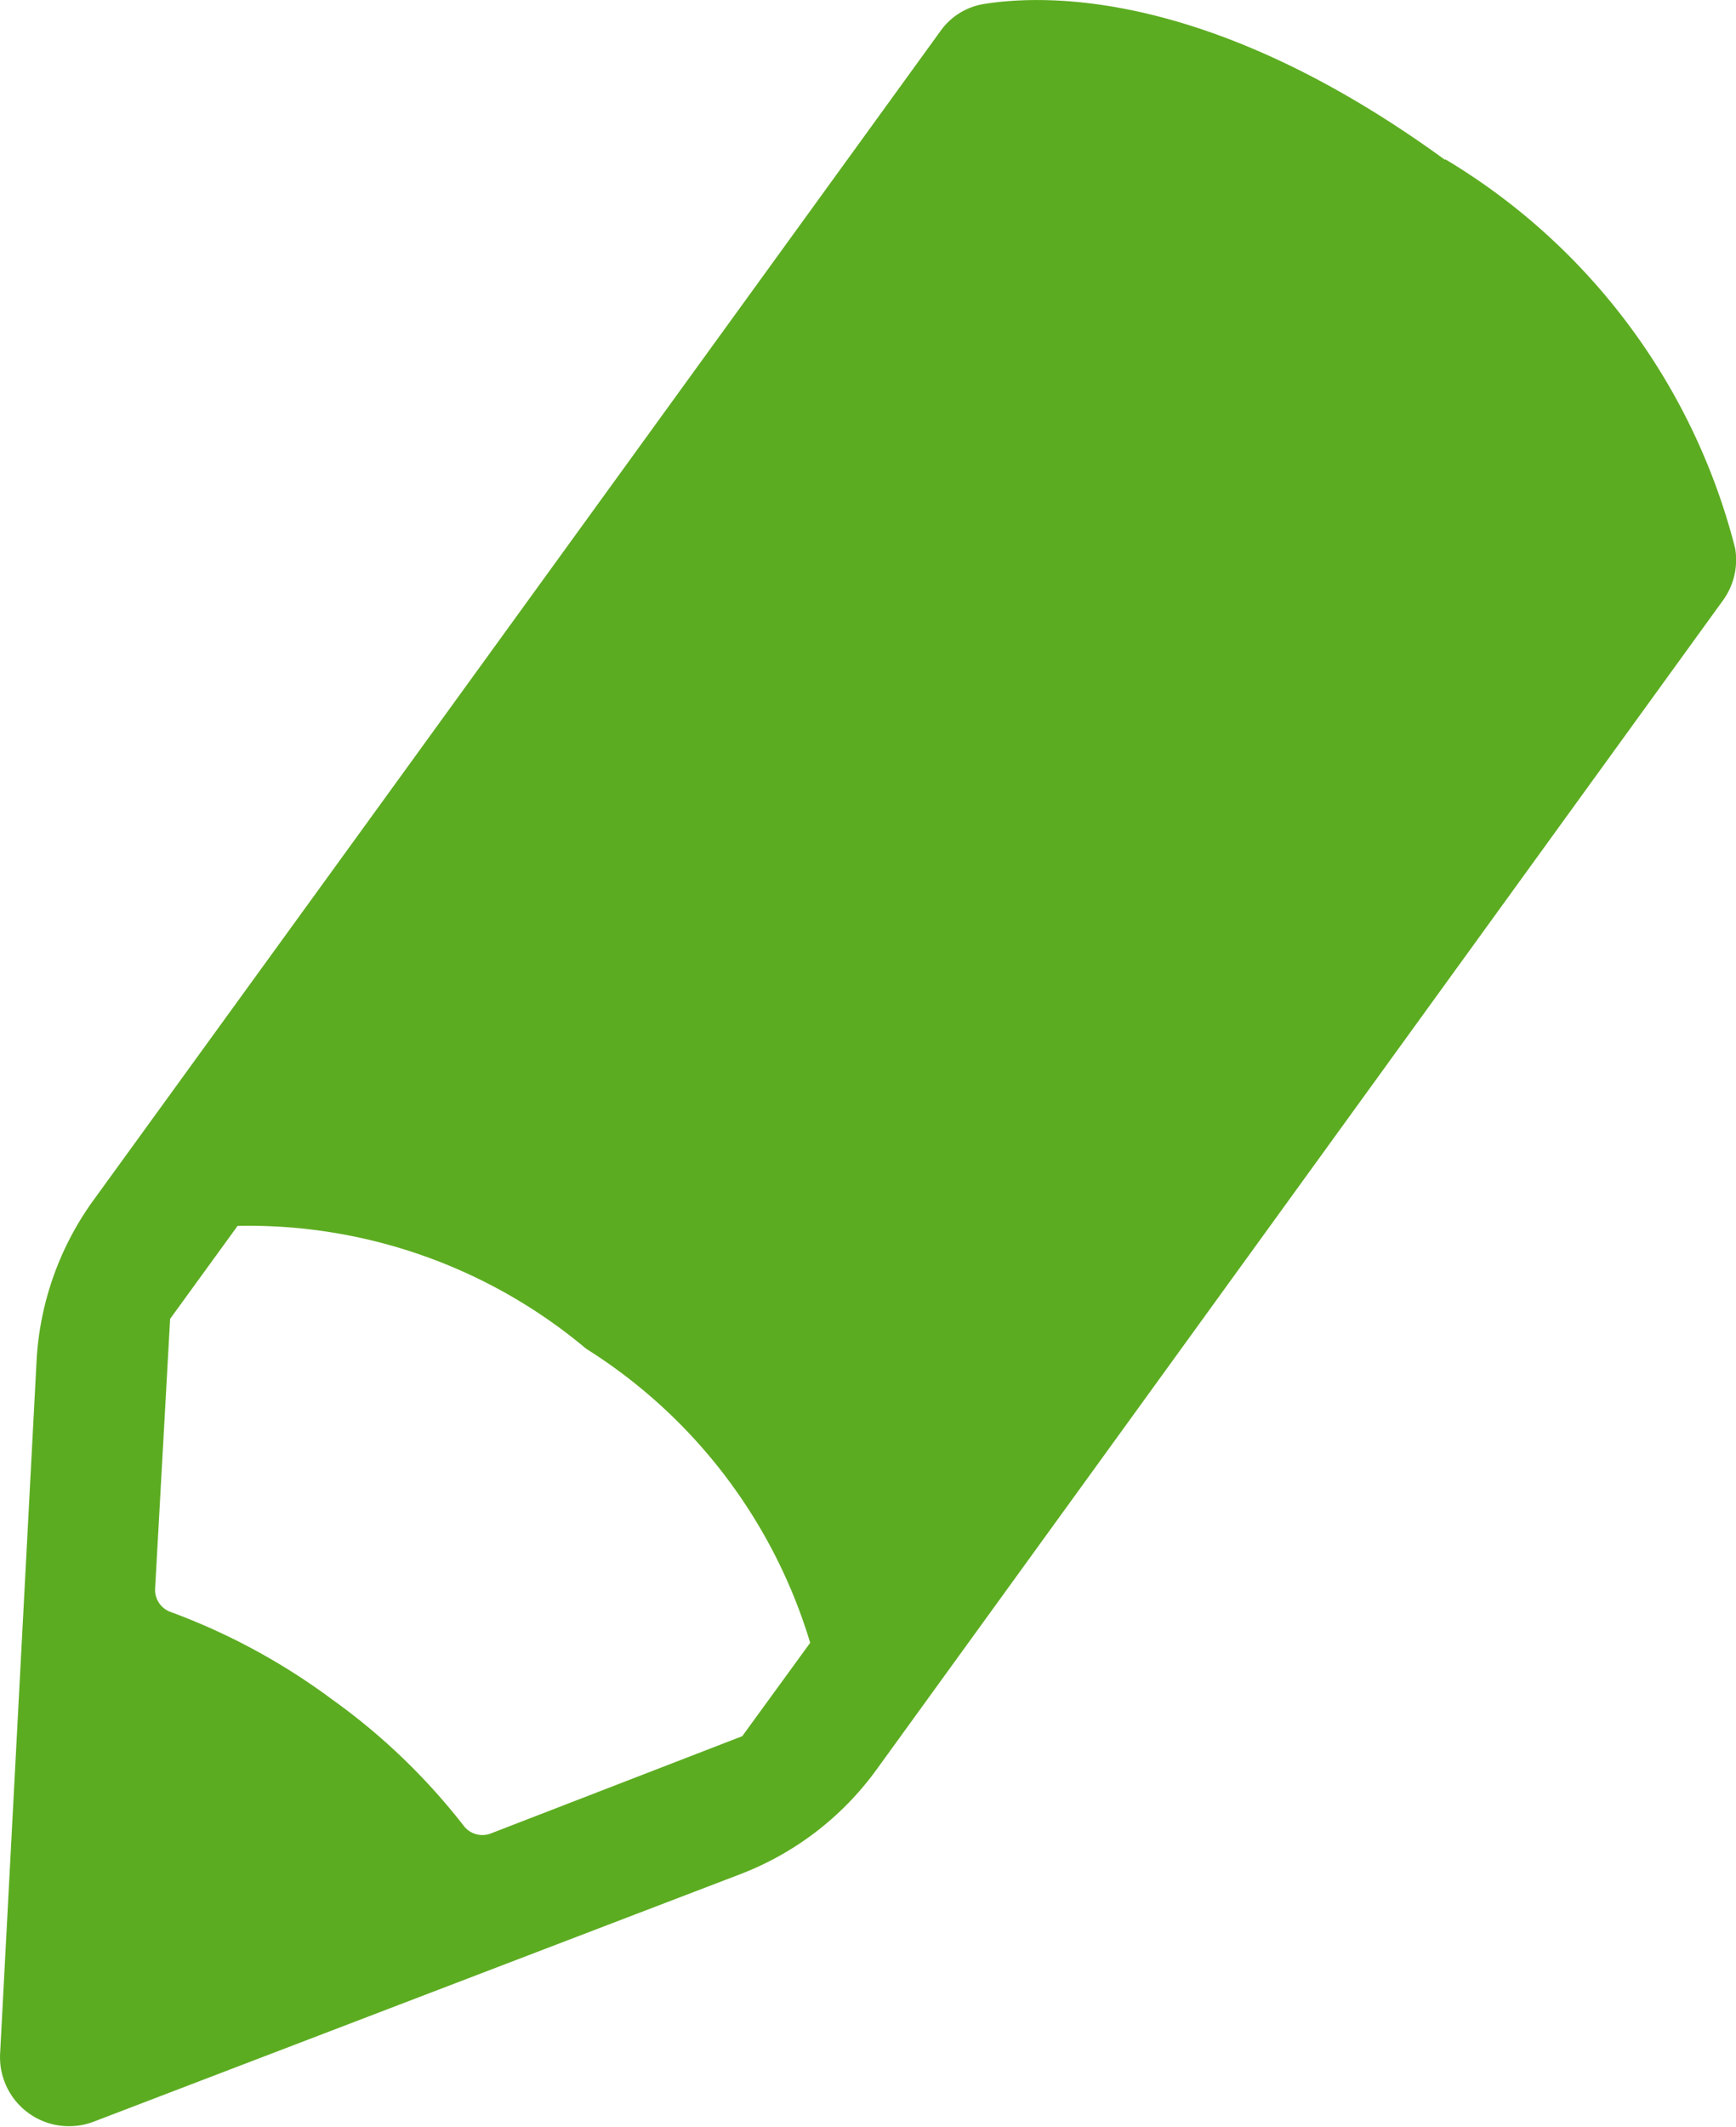 <svg xmlns="http://www.w3.org/2000/svg" width="14.817" height="18.139" viewBox="0 0 14.817 18.139"><defs><style>.a{fill:#5cac21;}</style></defs><path class="a" d="M15.278,2.726c-1.989-1.448-3.4-1.417-3.942-1.329a.565.565,0,0,0-.368.234L6.117,8.324,3.741,11.6a2.569,2.569,0,0,0-.485,1.372l-.311,5.905a.589.589,0,0,0,.8.581l5.519-2.111a2.571,2.571,0,0,0,1.161-.891l1.936-2.672,5.288-7.3a.588.588,0,0,0,.105-.444,5.423,5.423,0,0,0-2.475-3.32Zm-6,13.445L7.134,17a.2.2,0,0,1-.232-.065,5.4,5.4,0,0,0-1.129-1.082A5.478,5.478,0,0,0,4.4,15.111a.2.2,0,0,1-.132-.2l.128-2.3.576-.793a4.484,4.484,0,0,1,2.975,1.048,4.491,4.491,0,0,1,1.912,2.508l-.578.794Z" transform="translate(-2.944 -1.362)"/></svg>